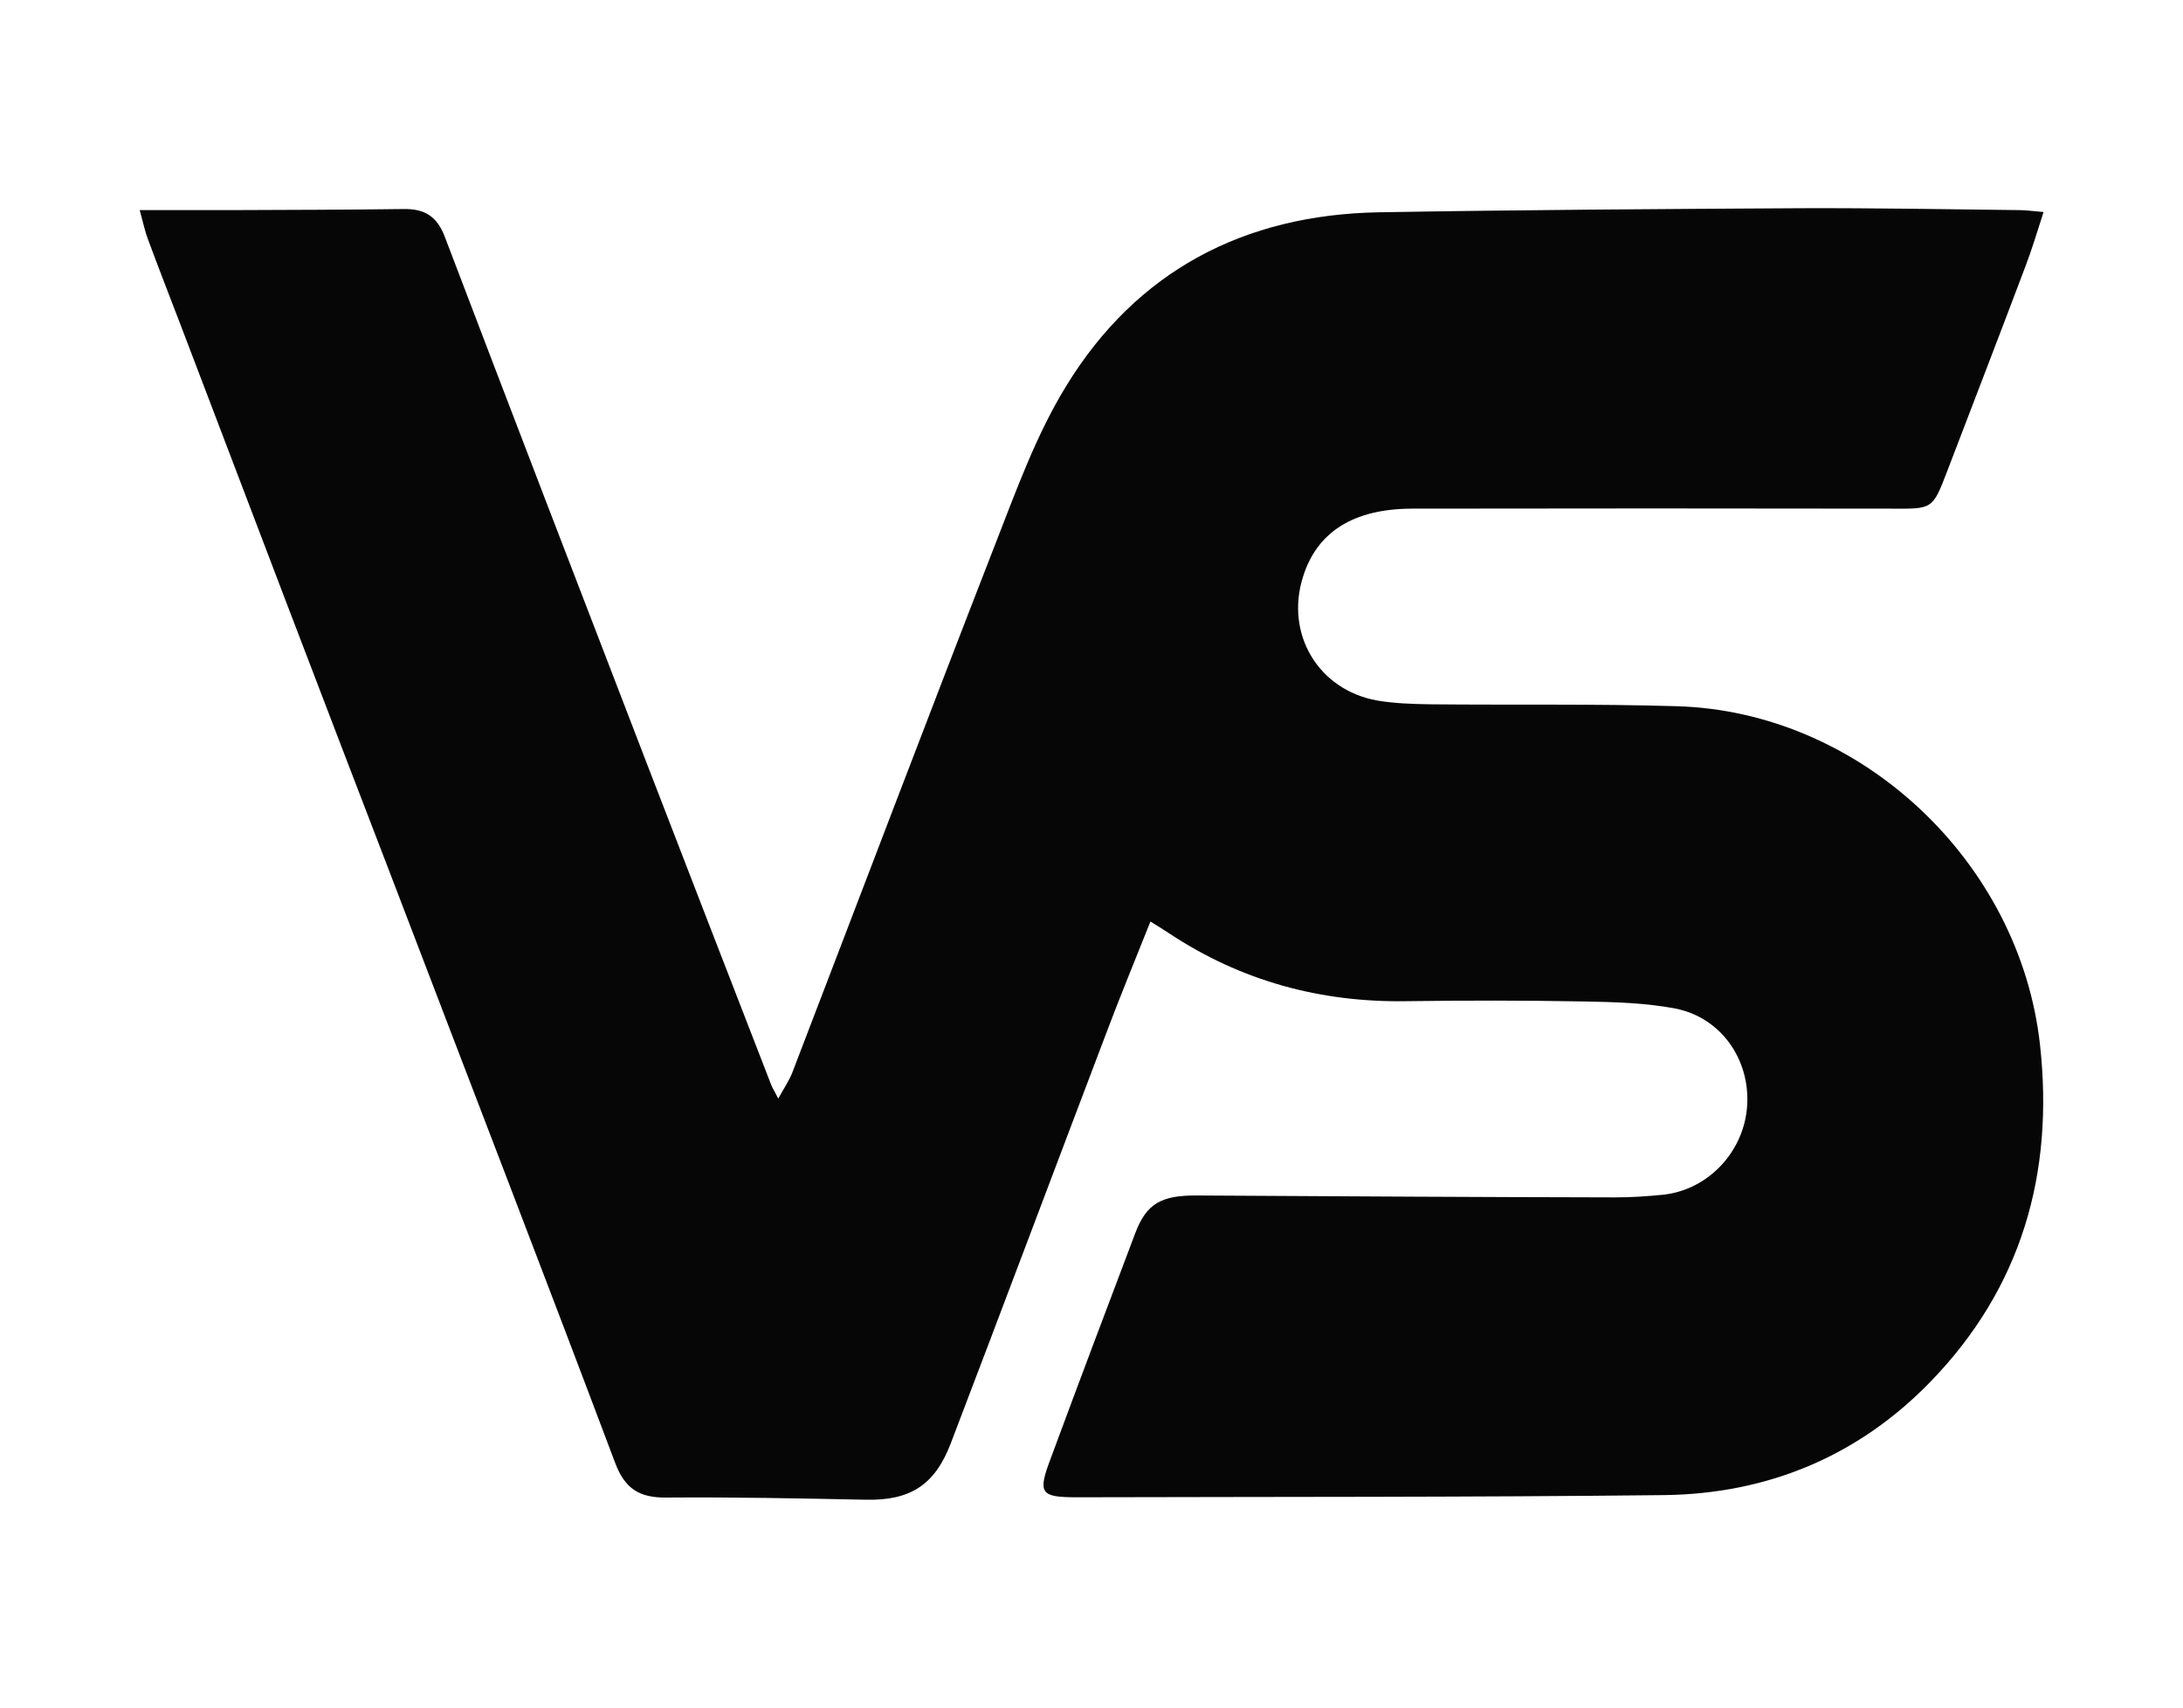 <?xml version="1.0" encoding="utf-8"?>
<!-- Generator: Adobe Illustrator 25.0.0, SVG Export Plug-In . SVG Version: 6.00 Build 0)  -->
<svg version="1.1" id="Capa_1" xmlns="http://www.w3.org/2000/svg" xmlns:xlink="http://www.w3.org/1999/xlink" x="0px" y="0px"
	 viewBox="0 0 80 62.6" style="enable-background:new 0 0 80 62.6;" xml:space="preserve">
<style type="text/css">
	.st0{fill:#060606;}
</style>
<path class="st0" d="M5.12,7.7c1.23,0,2.26,0,3.29,0c2.13-0.01,4.26-0.01,6.39-0.04c0.74-0.01,1.2,0.25,1.49,0.99
	c2.46,6.46,4.94,12.91,7.43,19.37c1.51,3.91,3.02,7.82,4.54,11.73c0.04,0.11,0.11,0.21,0.26,0.51c0.22-0.4,0.4-0.66,0.51-0.94
	c2.48-6.46,4.93-12.92,7.44-19.37c0.77-1.97,1.5-4.01,2.6-5.8c2.58-4.22,6.52-6.28,11.45-6.37c5.17-0.09,10.34-0.12,15.51-0.15
	c2.66-0.01,5.33,0.04,7.99,0.07c0.24,0,0.49,0.04,0.87,0.07c-0.23,0.71-0.42,1.35-0.66,1.98c-0.95,2.52-1.92,5.03-2.88,7.54
	c-0.53,1.38-0.53,1.36-2.04,1.35c-5.86-0.01-11.72-0.01-17.58,0c-2.14,0.01-3.47,0.86-3.98,2.5c-0.66,2.09,0.56,4.14,2.71,4.53
	c0.64,0.11,1.31,0.13,1.96,0.14c3.01,0.03,6.02-0.02,9.02,0.07c6.74,0.19,12.58,5.69,13.32,12.41c0.52,4.72-0.68,8.9-4,12.33
	c-2.65,2.74-5.97,4.12-9.76,4.17c-7.18,0.08-14.35,0.06-21.53,0.08c-1.34,0-1.45-0.14-0.97-1.41c1.02-2.76,2.06-5.51,3.1-8.26
	c0.41-1.09,0.95-1.4,2.27-1.39c5.11,0.03,10.21,0.06,15.32,0.07c0.59,0,1.19-0.04,1.78-0.1c1.66-0.19,2.97-1.61,3.06-3.3
	c0.09-1.68-0.97-3.19-2.63-3.52c-1.1-0.21-2.24-0.24-3.36-0.26c-2.16-0.04-4.32-0.04-6.49-0.01c-3.16,0.05-6.07-0.74-8.71-2.49
	c-0.18-0.12-0.36-0.23-0.68-0.43c-0.56,1.41-1.12,2.76-1.63,4.12c-1.9,5-3.78,10.01-5.69,15.01c-0.59,1.54-1.5,2.09-3.1,2.06
	c-2.44-0.05-4.88-0.1-7.32-0.08c-0.99,0.01-1.52-0.32-1.88-1.28c-2.67-7.09-5.4-14.15-8.1-21.22C11.81,25.54,9.2,18.7,6.6,11.86
	c-0.39-1.02-0.79-2.04-1.17-3.07C5.32,8.51,5.26,8.21,5.12,7.7z"/>
</svg>
